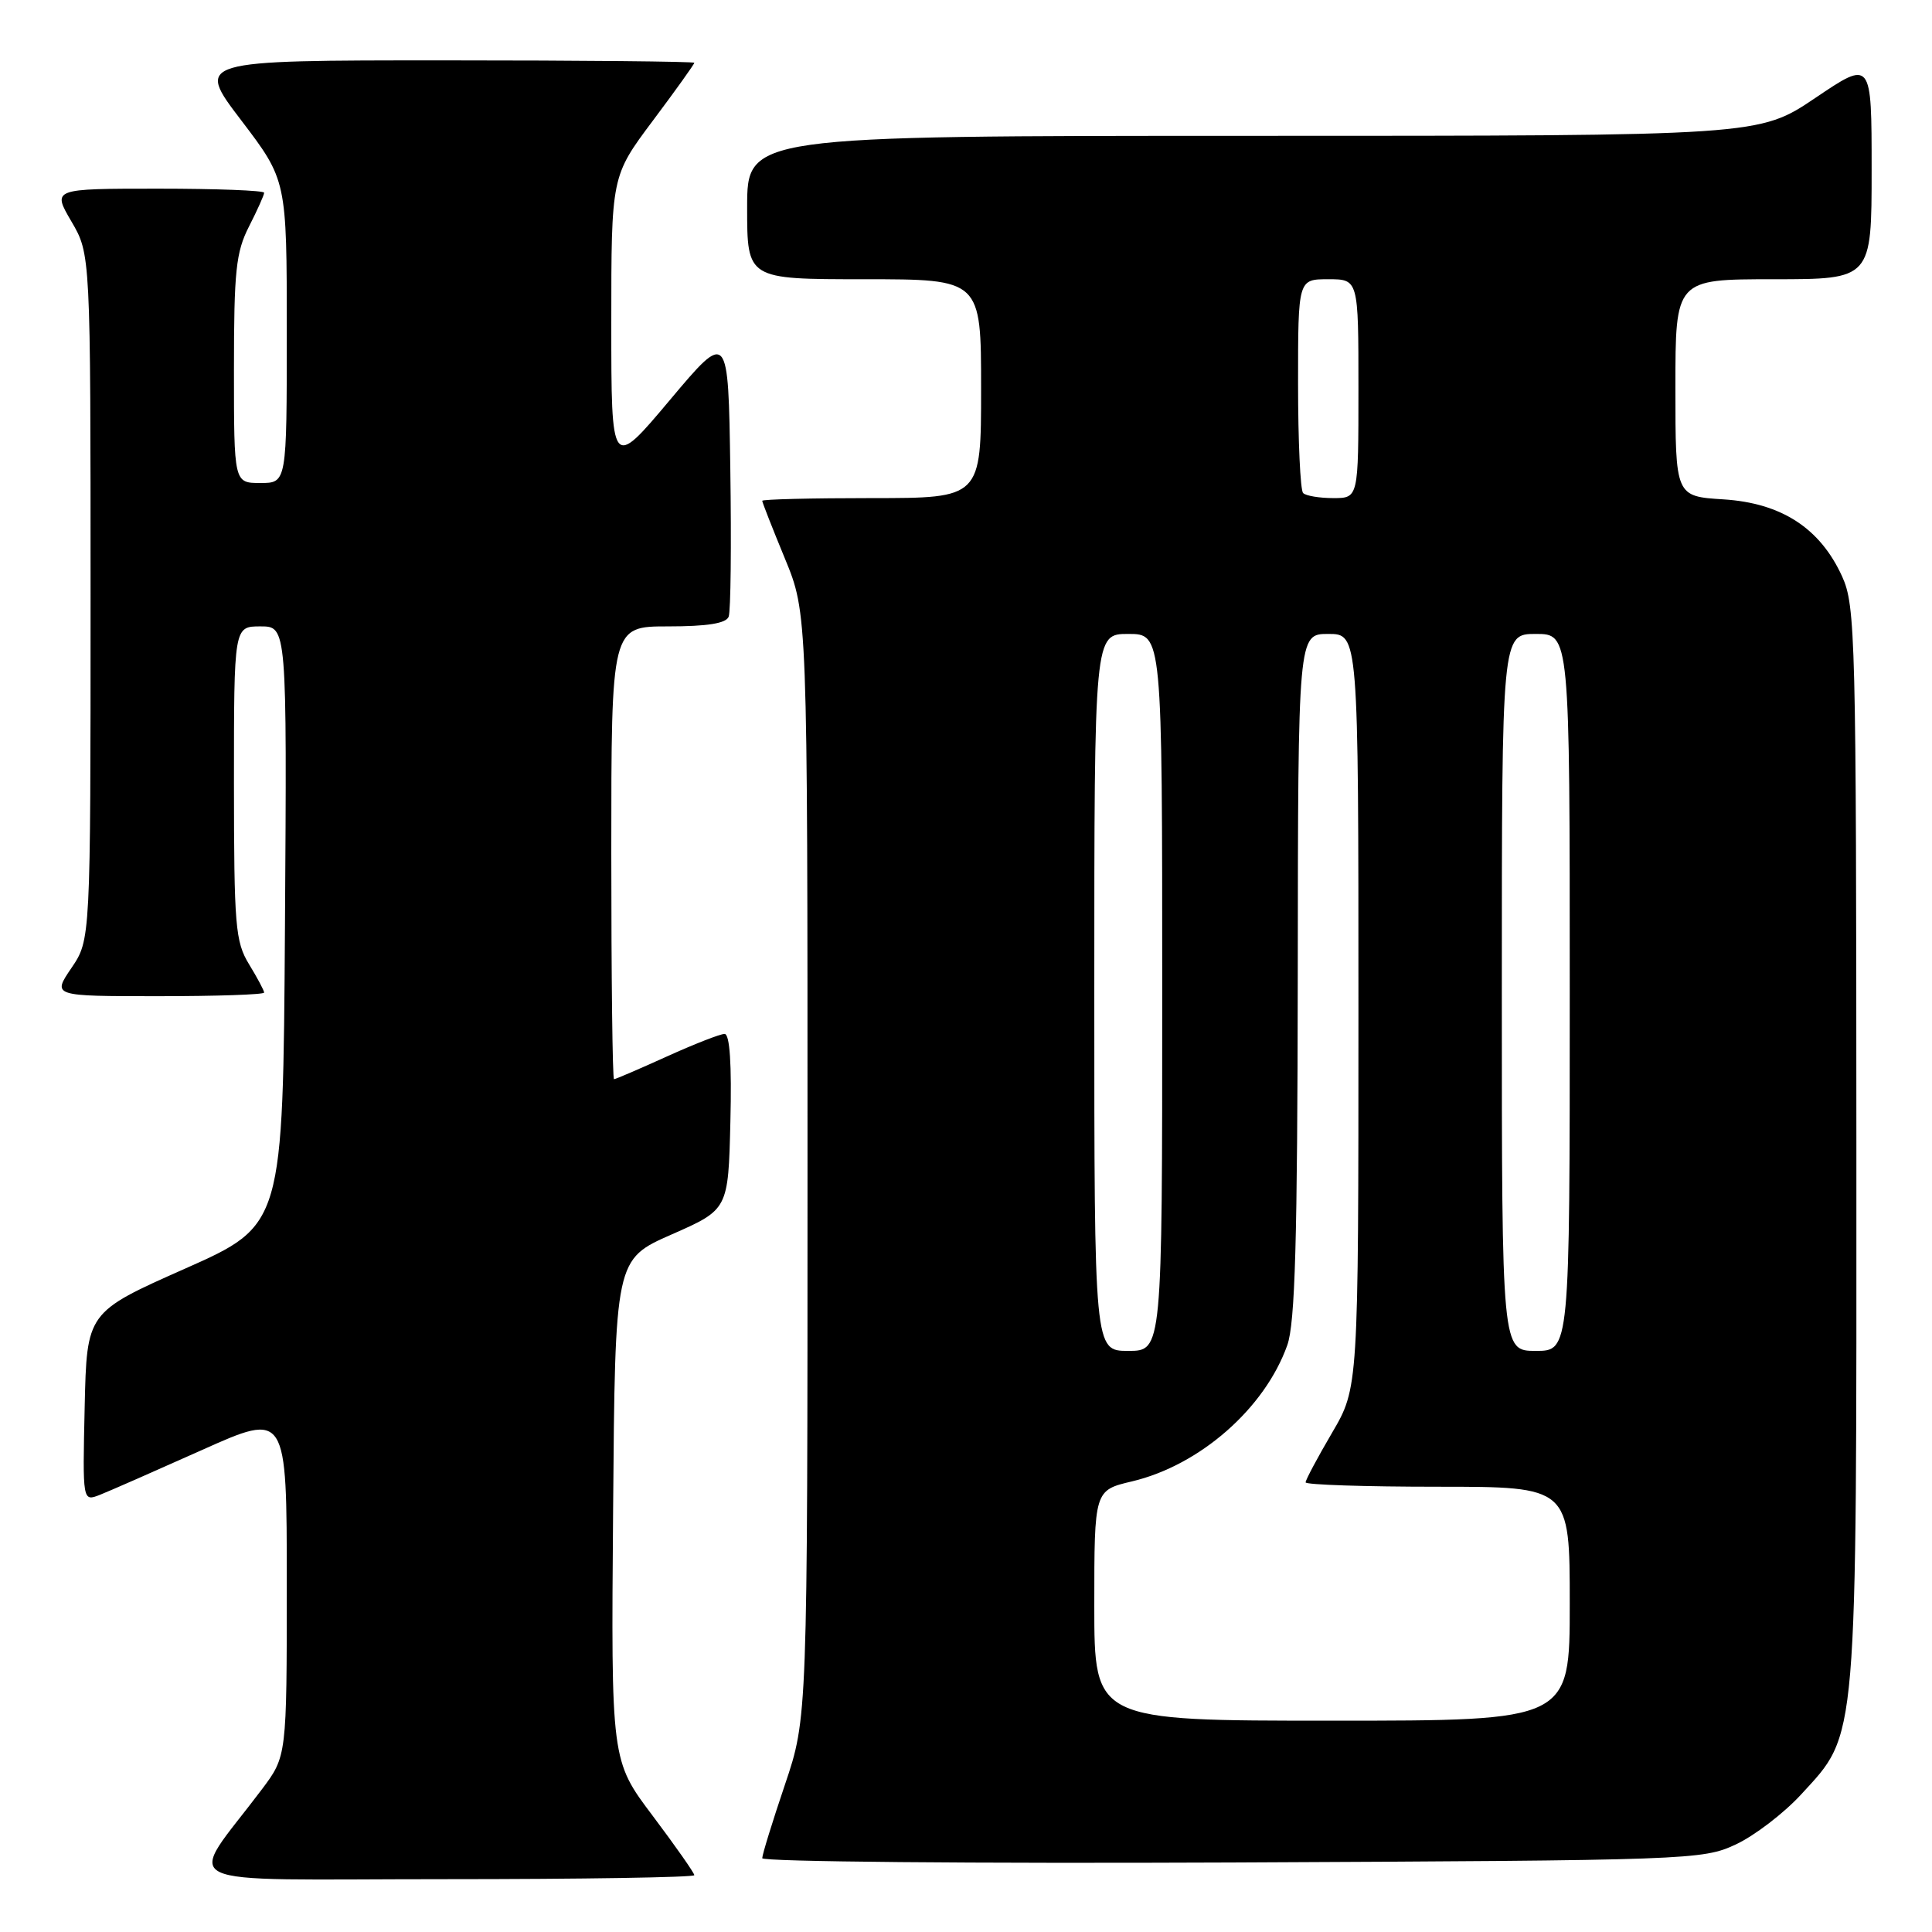 <?xml version="1.0" encoding="UTF-8" standalone="no"?>
<!DOCTYPE svg PUBLIC "-//W3C//DTD SVG 1.1//EN" "http://www.w3.org/Graphics/SVG/1.1/DTD/svg11.dtd" >
<svg xmlns="http://www.w3.org/2000/svg" xmlns:xlink="http://www.w3.org/1999/xlink" version="1.1" viewBox="0 0 256 256">
 <g >
 <path fill="currentColor"
d=" M 92.00 248.47 C 92.00 248.18 89.52 244.64 86.49 240.61 C 80.97 233.29 80.97 233.29 81.24 200.08 C 81.50 166.87 81.50 166.87 89.00 163.57 C 96.50 160.27 96.50 160.27 96.78 148.63 C 96.97 140.97 96.70 137.00 96.01 137.00 C 95.43 137.00 91.98 138.35 88.34 140.00 C 84.70 141.65 81.56 143.00 81.36 143.00 C 81.16 143.00 81.00 129.50 81.00 113.00 C 81.00 83.00 81.00 83.00 88.53 83.00 C 93.73 83.00 96.21 82.60 96.55 81.72 C 96.83 81.01 96.92 72.19 96.77 62.12 C 96.50 43.80 96.50 43.80 88.75 53.02 C 81.00 62.24 81.00 62.24 81.00 42.80 C 81.00 23.35 81.00 23.35 86.50 16.00 C 89.53 11.96 92.00 8.50 92.00 8.32 C 92.00 8.15 77.13 8.00 58.96 8.00 C 25.91 8.00 25.91 8.00 31.96 15.94 C 38.00 23.88 38.00 23.88 38.00 43.94 C 38.00 64.00 38.00 64.00 34.50 64.00 C 31.00 64.00 31.00 64.00 31.00 48.96 C 31.00 35.89 31.26 33.41 33.00 30.00 C 34.10 27.84 35.00 25.84 35.00 25.54 C 35.00 25.24 28.68 25.00 20.96 25.00 C 6.92 25.00 6.92 25.00 9.46 29.34 C 12.00 33.68 12.00 33.68 12.00 79.11 C 12.00 124.54 12.00 124.54 9.46 128.27 C 6.93 132.00 6.93 132.00 20.96 132.00 C 28.68 132.00 35.00 131.79 35.00 131.52 C 35.00 131.26 34.10 129.57 33.00 127.77 C 31.18 124.78 31.01 122.72 31.00 103.75 C 31.00 83.00 31.00 83.00 34.51 83.00 C 38.02 83.00 38.02 83.00 37.76 122.67 C 37.50 162.34 37.50 162.34 24.50 168.11 C 11.50 173.88 11.50 173.88 11.22 186.43 C 10.94 198.97 10.94 198.97 13.22 198.08 C 14.47 197.59 20.56 194.91 26.75 192.14 C 38.00 187.10 38.00 187.10 38.00 209.91 C 38.00 232.71 38.00 232.71 34.69 237.11 C 24.66 250.44 21.74 249.00 58.88 249.00 C 77.10 249.00 92.00 248.76 92.00 248.47 Z  M 230.00 244.40 C 232.47 243.25 236.38 240.26 238.68 237.75 C 246.20 229.56 246.00 231.84 245.98 151.57 C 245.96 84.32 245.86 80.28 244.09 76.38 C 241.18 69.99 236.06 66.66 228.38 66.17 C 222.00 65.77 222.00 65.77 222.00 51.38 C 222.00 37.00 222.00 37.00 235.00 37.00 C 248.00 37.00 248.00 37.00 248.00 22.47 C 248.00 7.94 248.00 7.94 240.55 12.97 C 233.09 18.00 233.09 18.00 166.05 18.00 C 99.00 18.00 99.00 18.00 99.00 27.50 C 99.00 37.00 99.00 37.00 114.50 37.00 C 130.00 37.00 130.00 37.00 130.00 51.50 C 130.00 66.00 130.00 66.00 115.50 66.00 C 107.53 66.00 101.00 66.16 101.00 66.36 C 101.00 66.56 102.35 70.00 104.00 74.00 C 107.00 81.28 107.00 81.28 107.00 154.45 C 107.00 227.62 107.00 227.62 104.00 236.50 C 102.35 241.38 101.00 245.76 101.00 246.22 C 101.00 246.69 129.01 246.94 163.25 246.79 C 224.03 246.51 225.61 246.45 230.00 244.40 Z  M 145.00 212.74 C 145.00 197.47 145.00 197.47 150.00 196.29 C 159.00 194.15 167.59 186.62 170.57 178.25 C 171.61 175.34 171.92 164.43 171.96 129.25 C 172.00 84.00 172.00 84.00 176.00 84.00 C 180.00 84.00 180.00 84.00 180.00 133.95 C 180.00 183.89 180.00 183.89 176.50 189.86 C 174.57 193.15 173.00 196.10 173.00 196.42 C 173.00 196.74 180.88 197.00 190.50 197.00 C 208.00 197.00 208.00 197.00 208.00 212.50 C 208.00 228.00 208.00 228.00 176.50 228.00 C 145.00 228.00 145.00 228.00 145.00 212.74 Z  M 145.00 131.50 C 145.00 84.00 145.00 84.00 149.50 84.00 C 154.00 84.00 154.00 84.00 154.00 131.50 C 154.00 179.00 154.00 179.00 149.50 179.00 C 145.00 179.00 145.00 179.00 145.00 131.50 Z  M 199.00 131.50 C 199.00 84.00 199.00 84.00 203.50 84.00 C 208.00 84.00 208.00 84.00 208.00 131.50 C 208.00 179.00 208.00 179.00 203.50 179.00 C 199.00 179.00 199.00 179.00 199.00 131.50 Z  M 172.67 65.33 C 172.30 64.97 172.00 58.44 172.00 50.83 C 172.00 37.00 172.00 37.00 176.00 37.00 C 180.00 37.00 180.00 37.00 180.00 51.50 C 180.00 66.00 180.00 66.00 176.67 66.00 C 174.83 66.00 173.03 65.70 172.67 65.33 Z "/>
</g>
</svg>